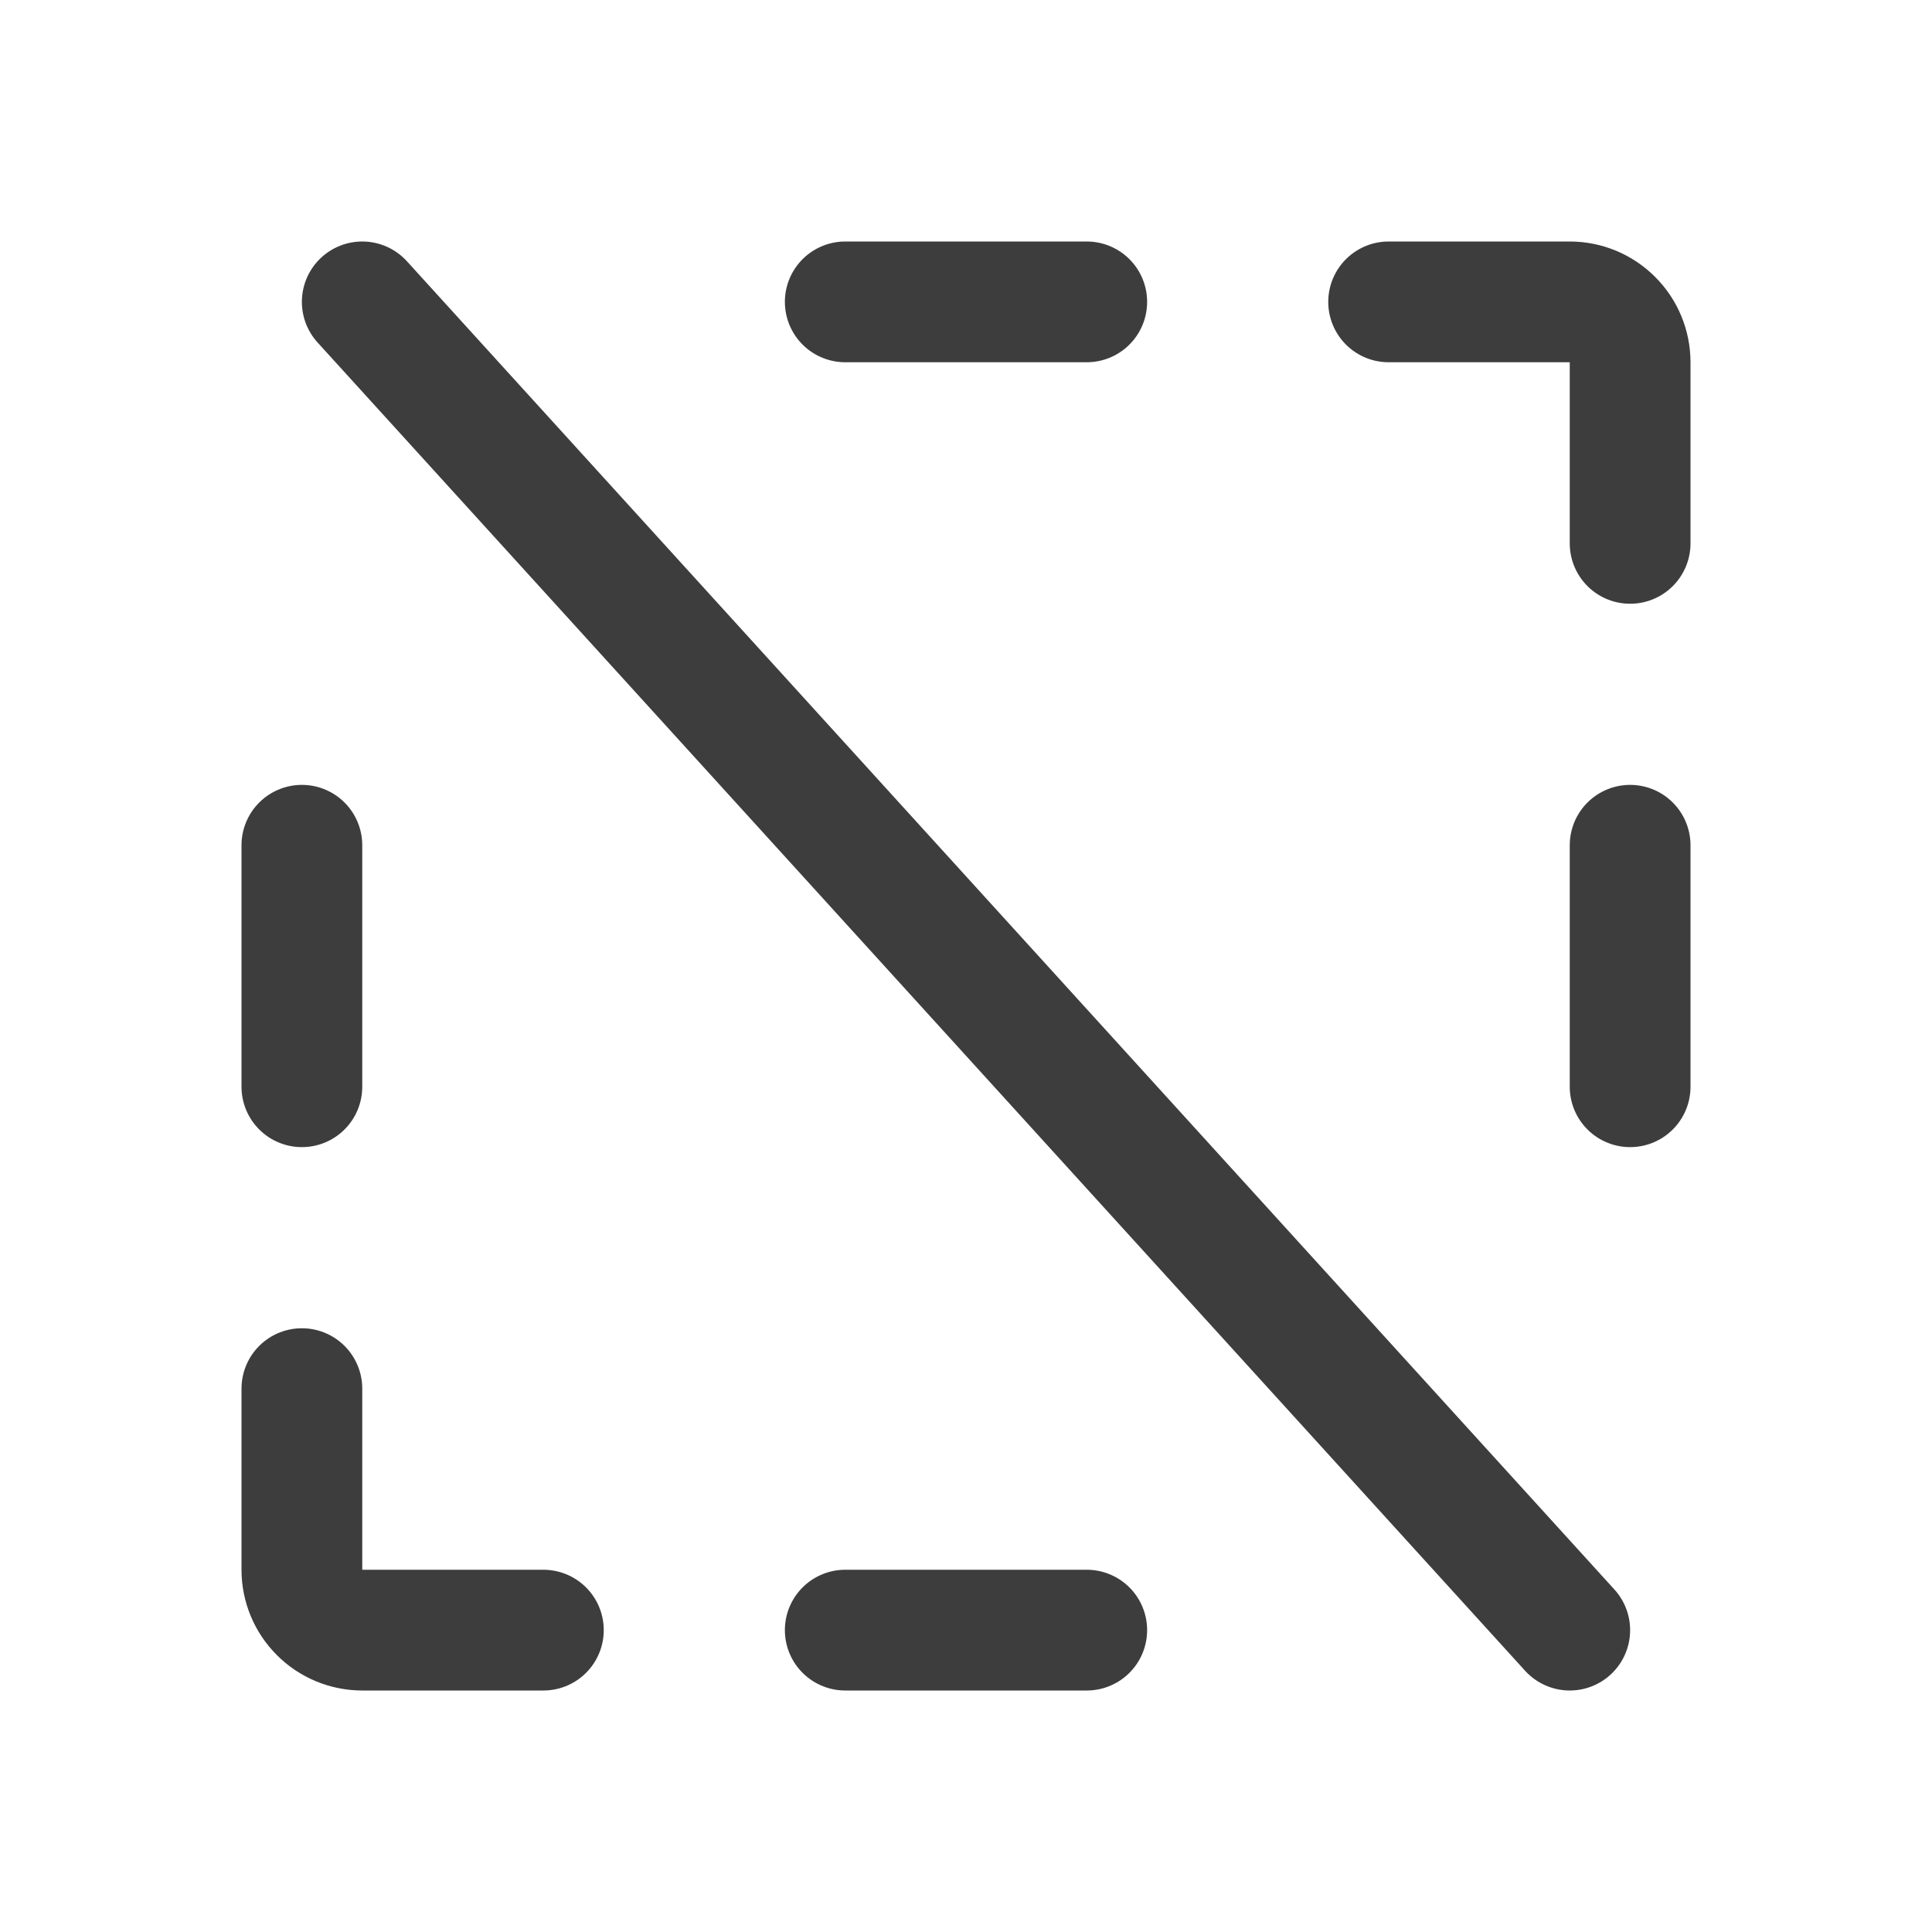 <svg width="24" height="24" viewBox="0 0 24 24" fill="none" xmlns="http://www.w3.org/2000/svg">
<path d="M13.5 3.75H10.5M10.5 20.25H13.5M17.25 3.75H19.5C19.699 3.75 19.89 3.829 20.03 3.97C20.171 4.11 20.25 4.301 20.25 4.5V6.75M20.25 13.5V10.5M3.75 10.5V13.5M6.75 20.25H4.5C4.301 20.25 4.11 20.171 3.97 20.03C3.829 19.89 3.75 19.699 3.75 19.5V17.25M4.5 3.75L19.5 20.25" stroke="#3D3D3D" stroke-width="1.5" stroke-linecap="round" stroke-linejoin="round"/>
</svg>
